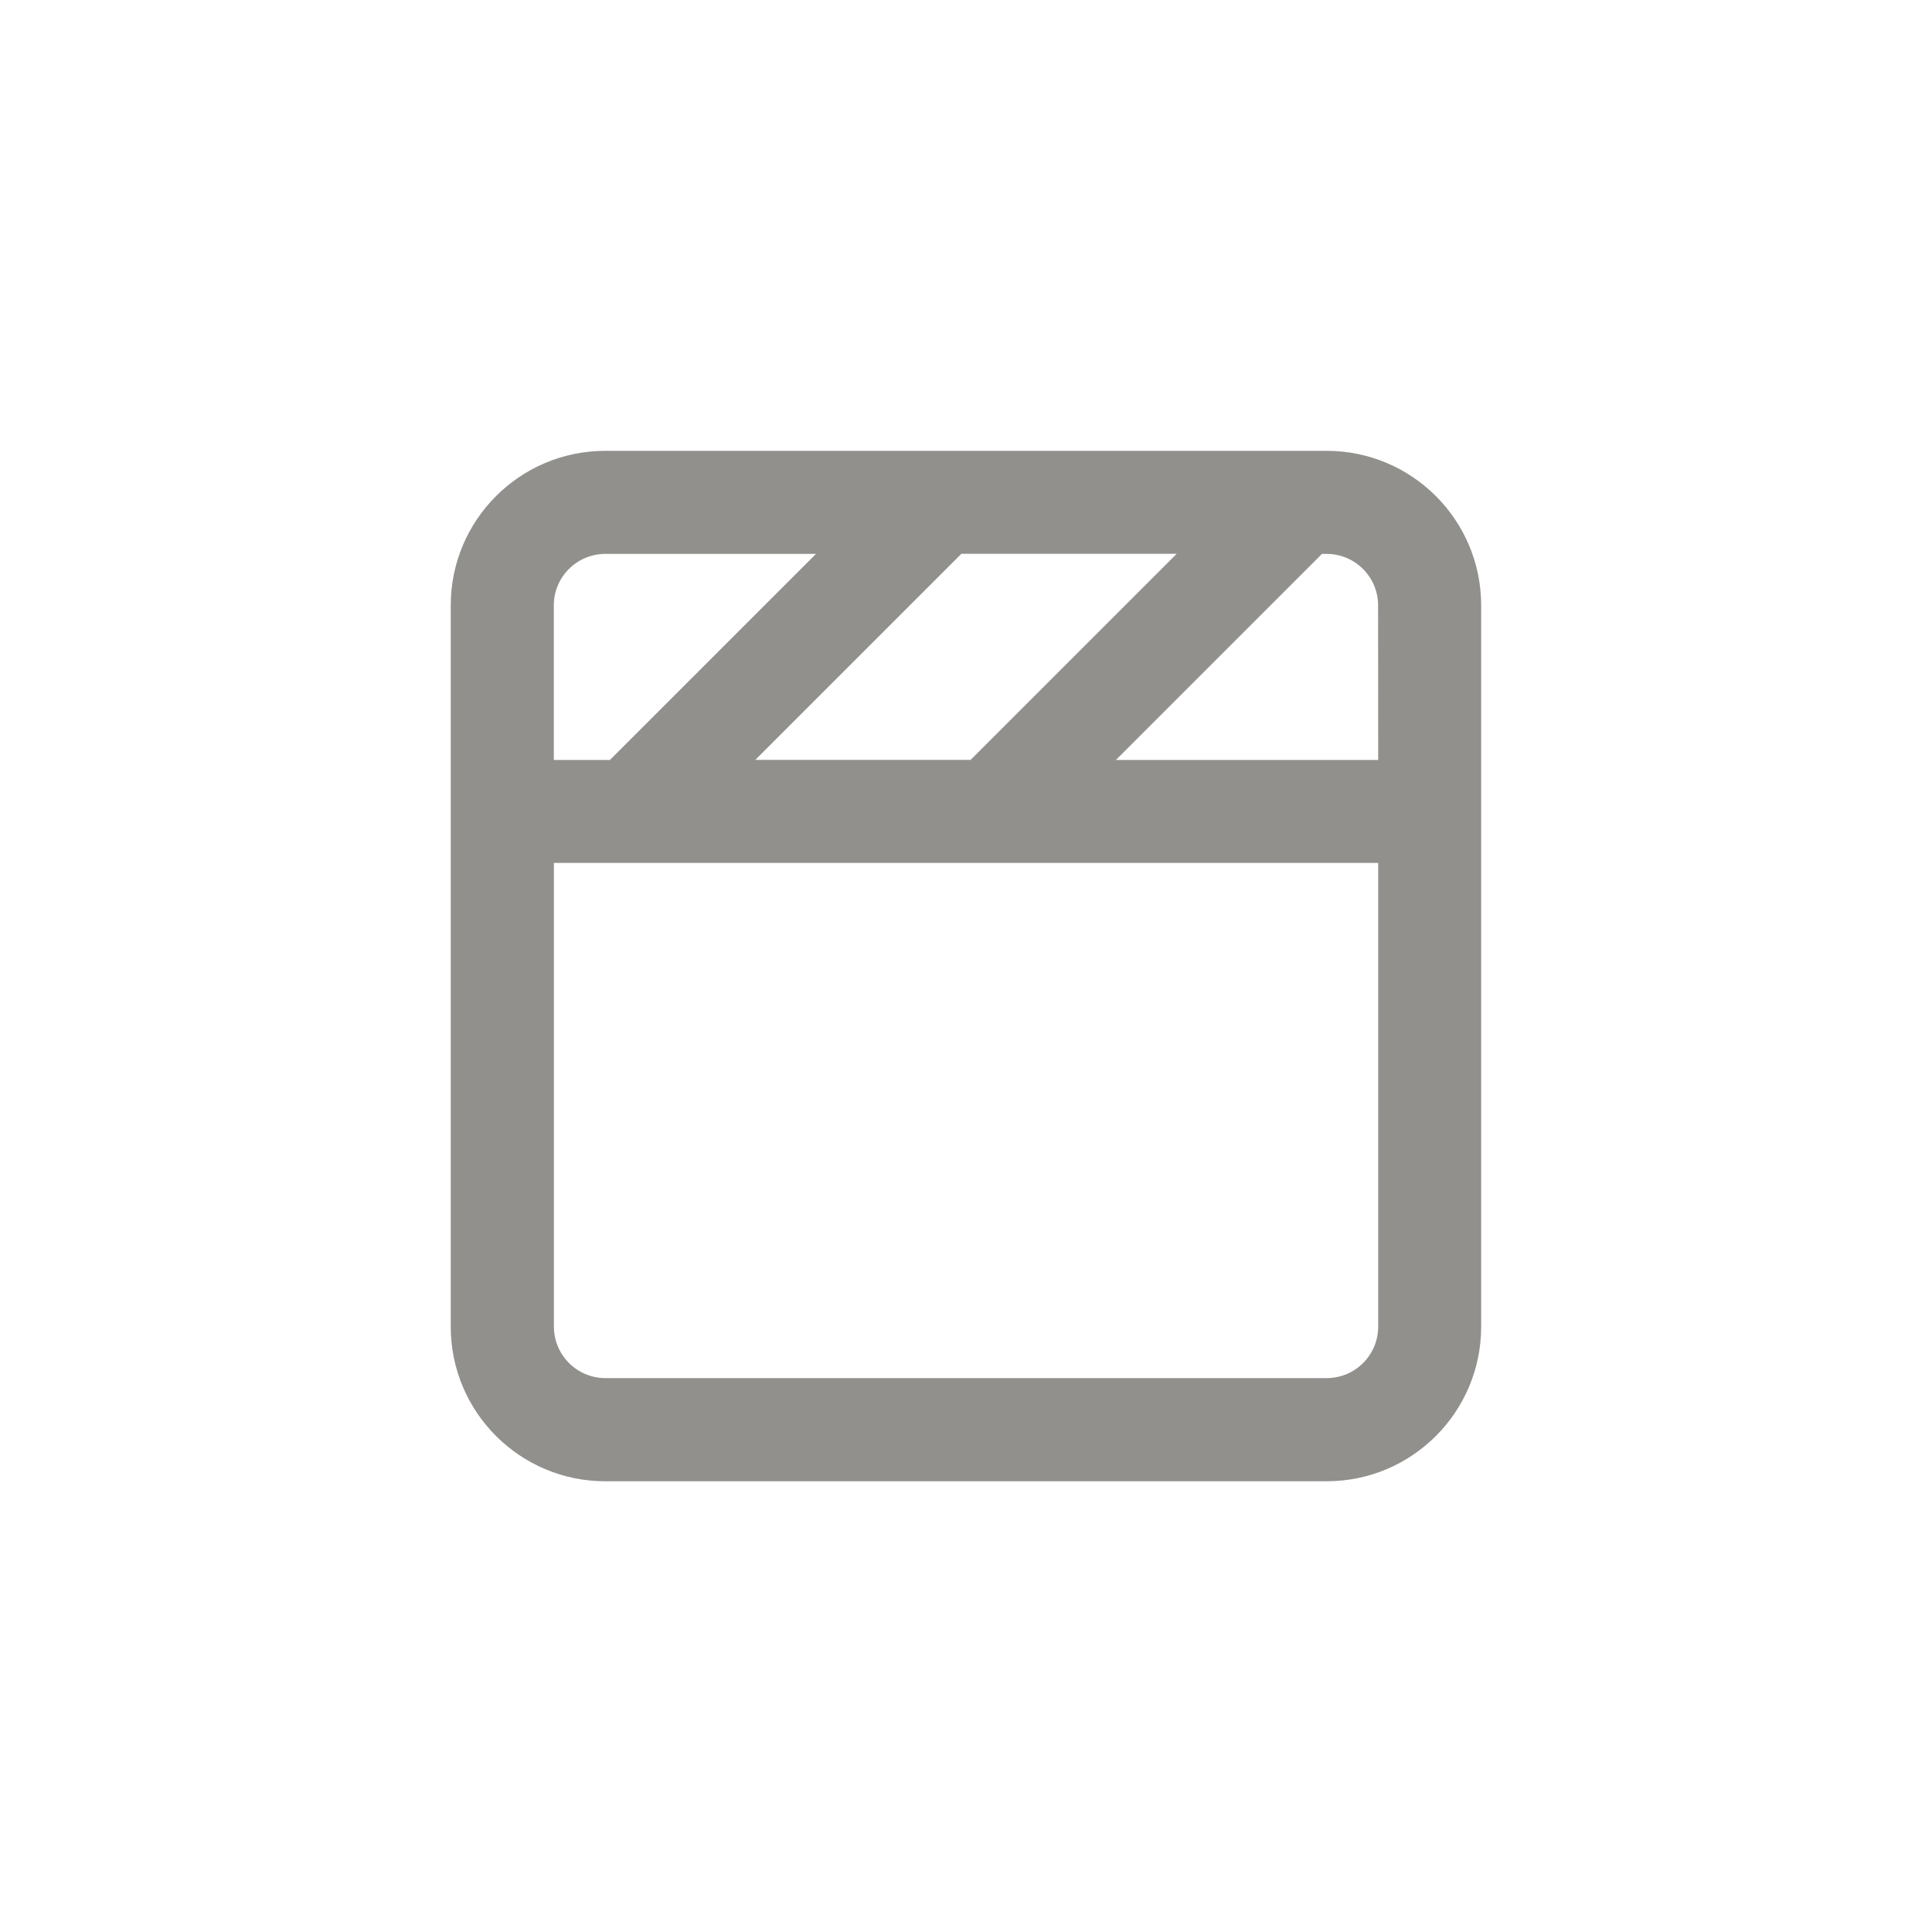 <!-- Generated by IcoMoon.io -->
<svg version="1.1" xmlns="http://www.w3.org/2000/svg" width="40" height="40" viewBox="0 0 40 40">
<title>ul-clapper-board</title>
<path fill="#91908d" d="M27.466 9.334h-14.934c-1.767 0-3.2 1.433-3.2 3.2v0 14.934c0 1.767 1.433 3.2 3.2 3.2v0h14.934c1.767 0 3.2-1.433 3.2-3.2v0-14.934c0-1.767-1.433-3.2-3.2-3.2v0zM24.362 11.466l-4.266 4.266h-4.458l4.266-4.266zM11.466 12.534c0-0.589 0.478-1.066 1.066-1.066v0h4.362l-4.266 4.266h-1.162zM28.534 27.466c0 0.589-0.478 1.066-1.066 1.066v0h-14.934c-0.589 0-1.066-0.478-1.066-1.066v0-9.6h17.066zM28.534 15.734h-5.43l4.266-4.266h0.096c0.589 0 1.066 0.478 1.066 1.066v0z"></path>
</svg>

